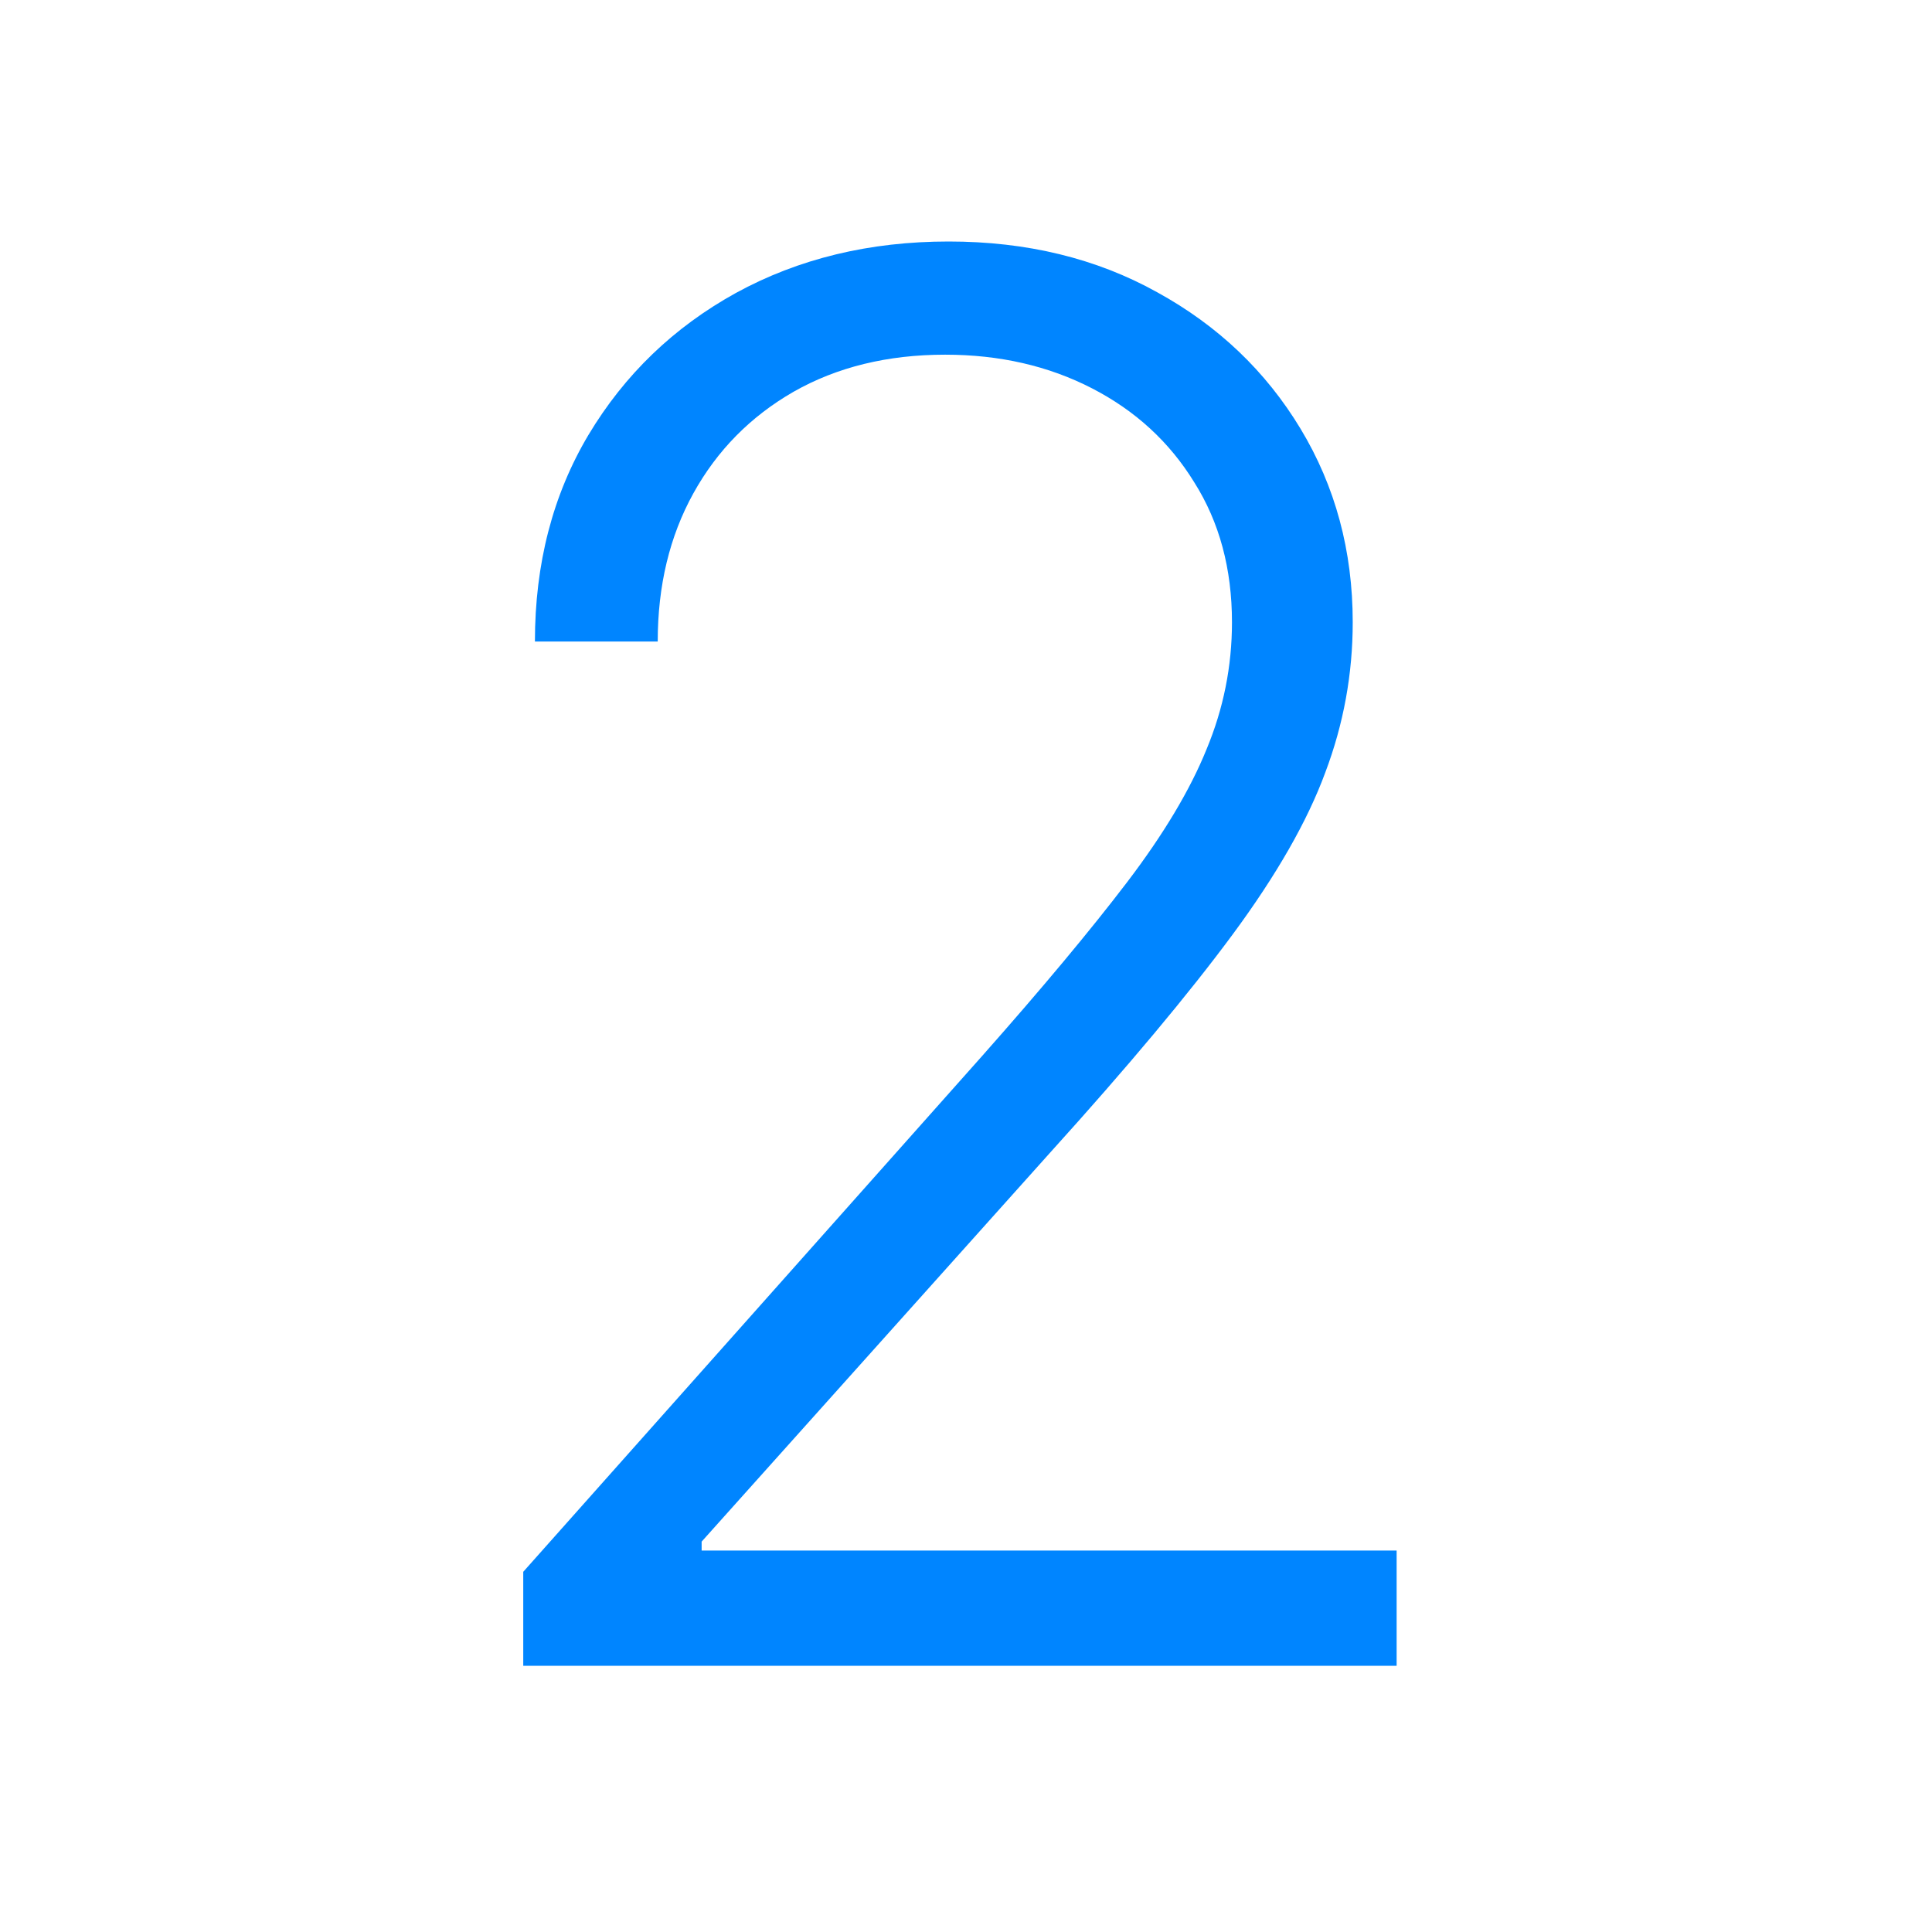 <svg width="48" height="48" viewBox="0 0 48 48" fill="none" xmlns="http://www.w3.org/2000/svg">
<path d="M13 41.386V39.051L24.403 26.233C25.892 24.551 27.091 23.114 28 21.921C28.909 20.727 29.568 19.625 29.977 18.614C30.398 17.602 30.608 16.551 30.608 15.46C30.608 14.131 30.296 12.972 29.671 11.983C29.057 10.983 28.21 10.204 27.131 9.648C26.051 9.091 24.835 8.812 23.483 8.812C22.051 8.812 20.796 9.119 19.716 9.733C18.648 10.347 17.818 11.188 17.227 12.256C16.636 13.324 16.341 14.551 16.341 15.938H13.29C13.29 14.006 13.733 12.296 14.619 10.807C15.517 9.307 16.739 8.131 18.284 7.278C19.841 6.426 21.602 6 23.568 6C25.511 6 27.239 6.42 28.75 7.261C30.261 8.091 31.449 9.222 32.312 10.653C33.176 12.085 33.608 13.688 33.608 15.46C33.608 16.744 33.381 17.989 32.926 19.193C32.483 20.398 31.716 21.739 30.625 23.216C29.534 24.693 28.023 26.5 26.091 28.636L17.432 38.301V38.523H34.699V41.386H13Z" fill="#0085FF"/>
</svg>
